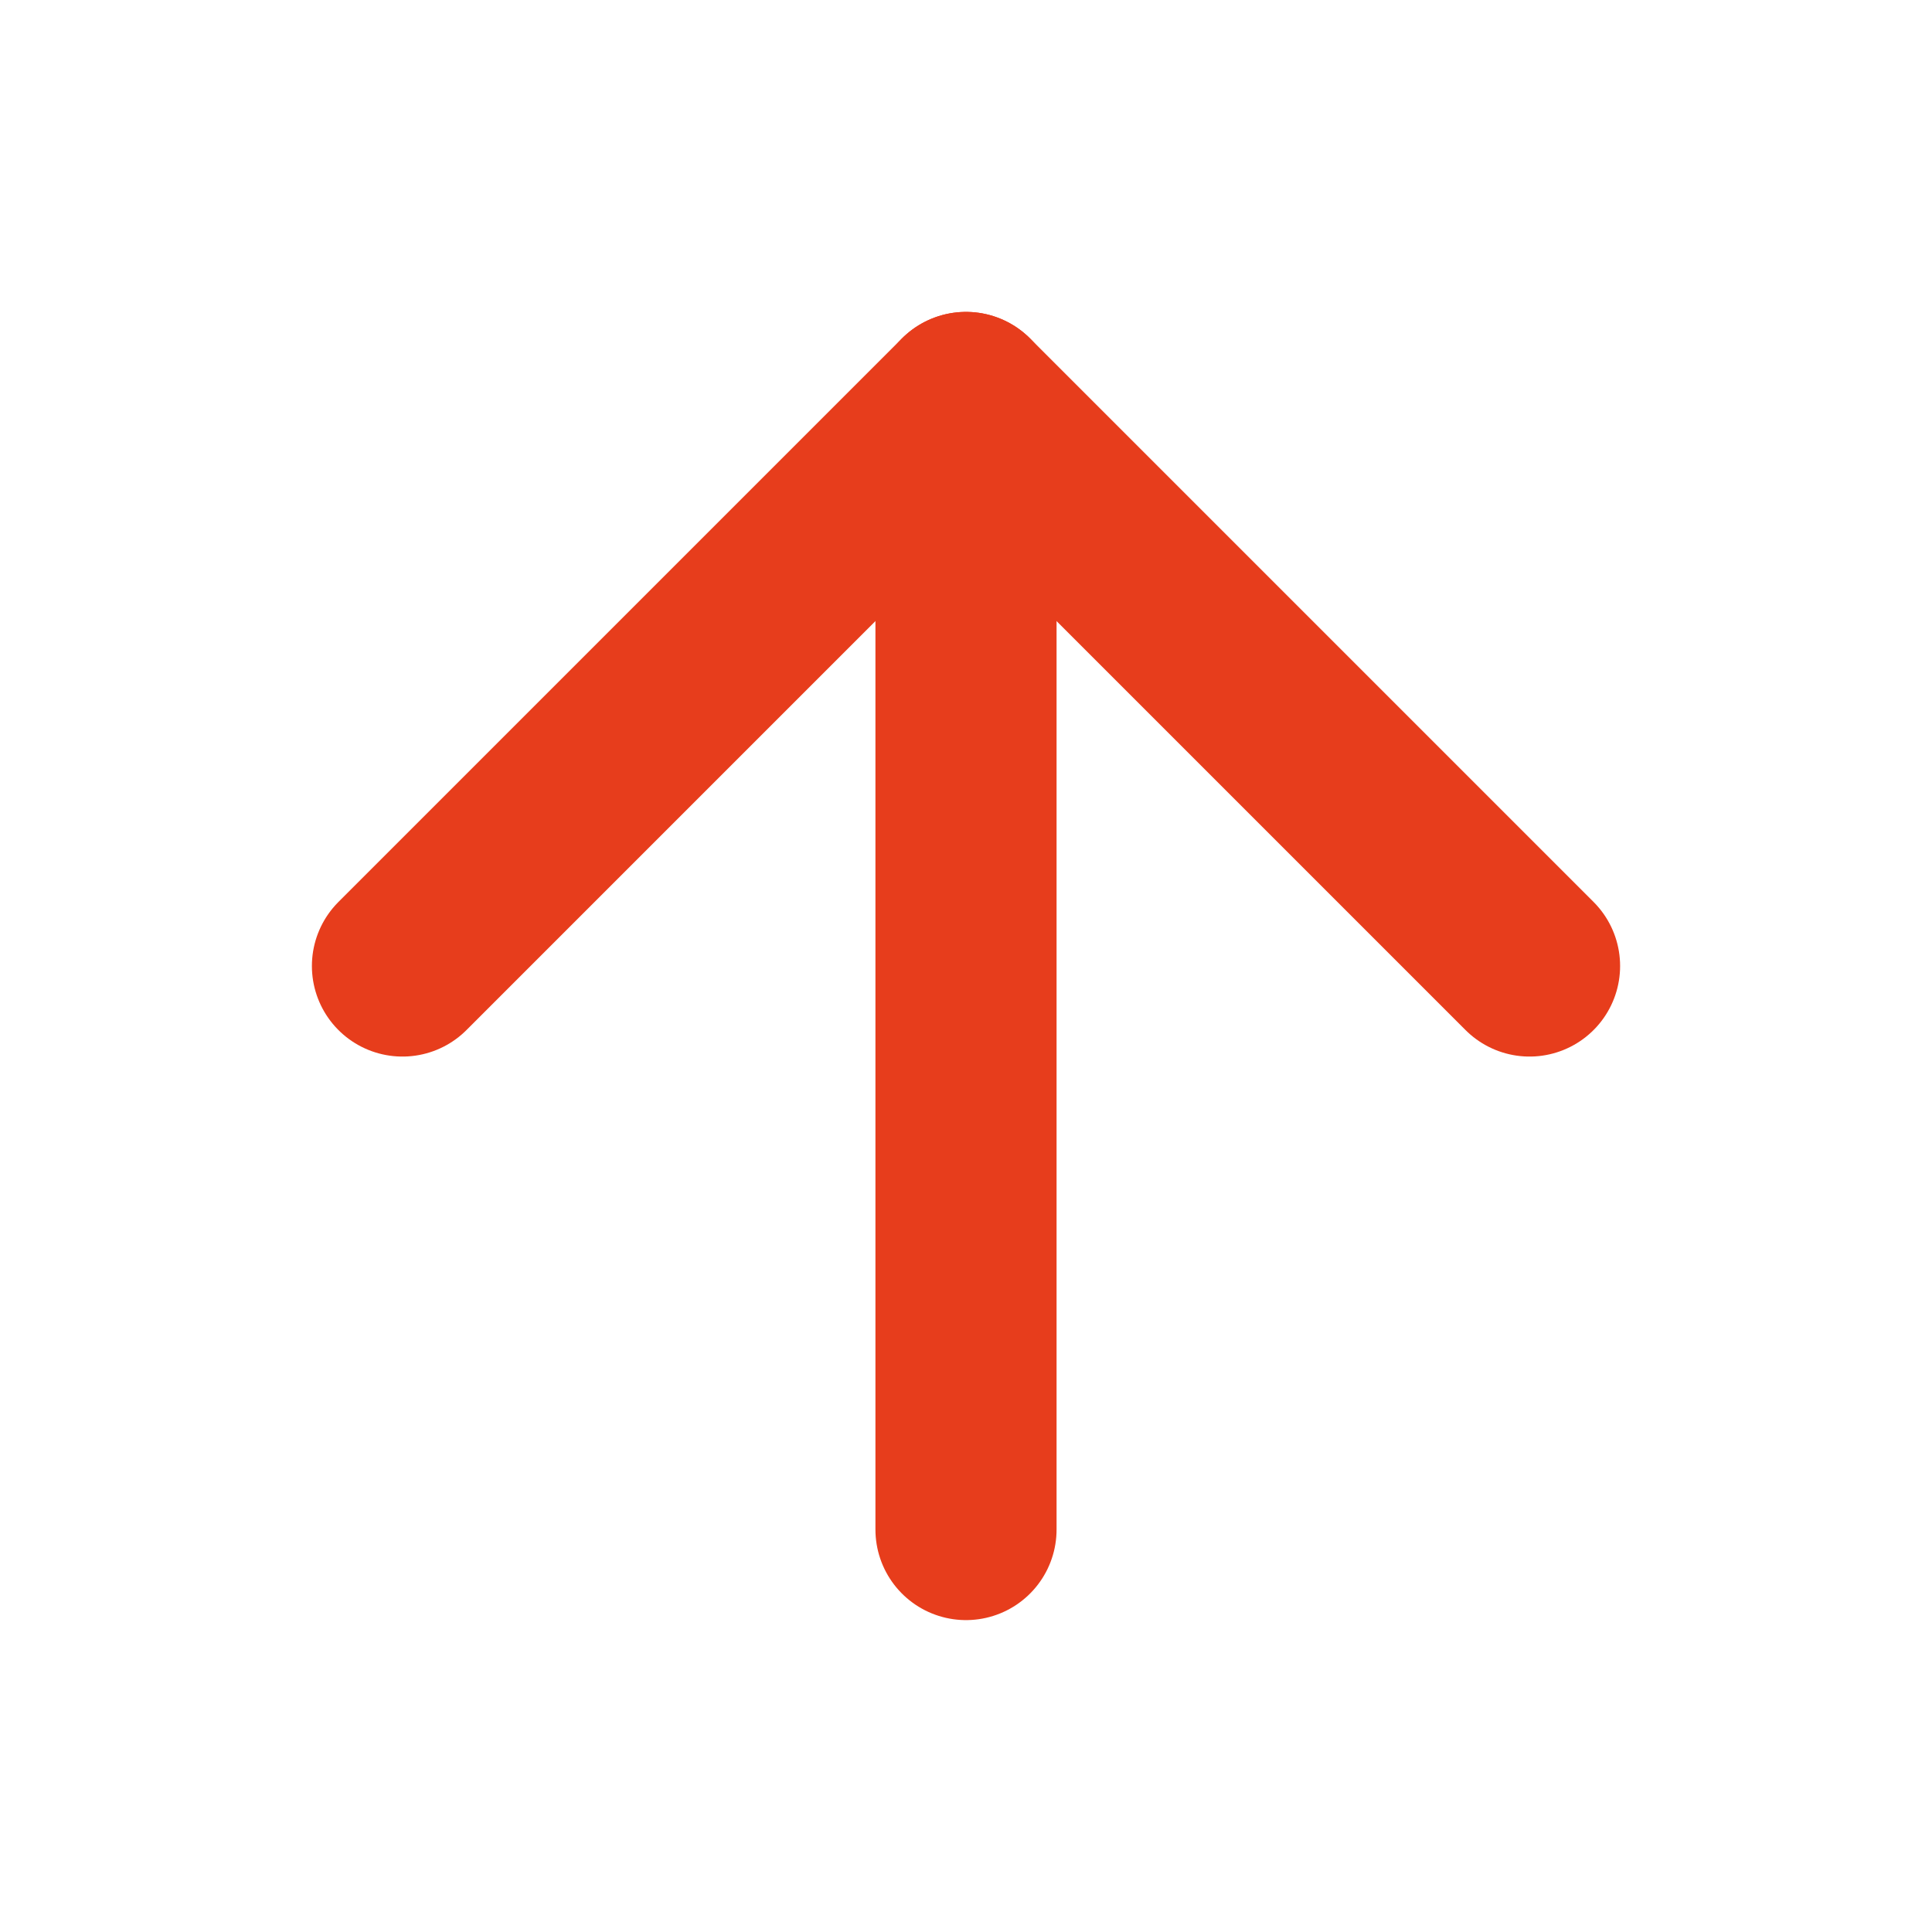 <svg width="16" height="16" viewBox="0 0 16 16" fill="none" xmlns="http://www.w3.org/2000/svg">
<path d="M8 12.667V3.333" stroke="#E73D1C" stroke-width="1.5" stroke-linecap="round" stroke-linejoin="round"/>
<path d="M3.333 8L8 3.333L12.667 8" stroke="#E73D1C" stroke-width="1.5" stroke-linecap="round" stroke-linejoin="round"/>
</svg>
